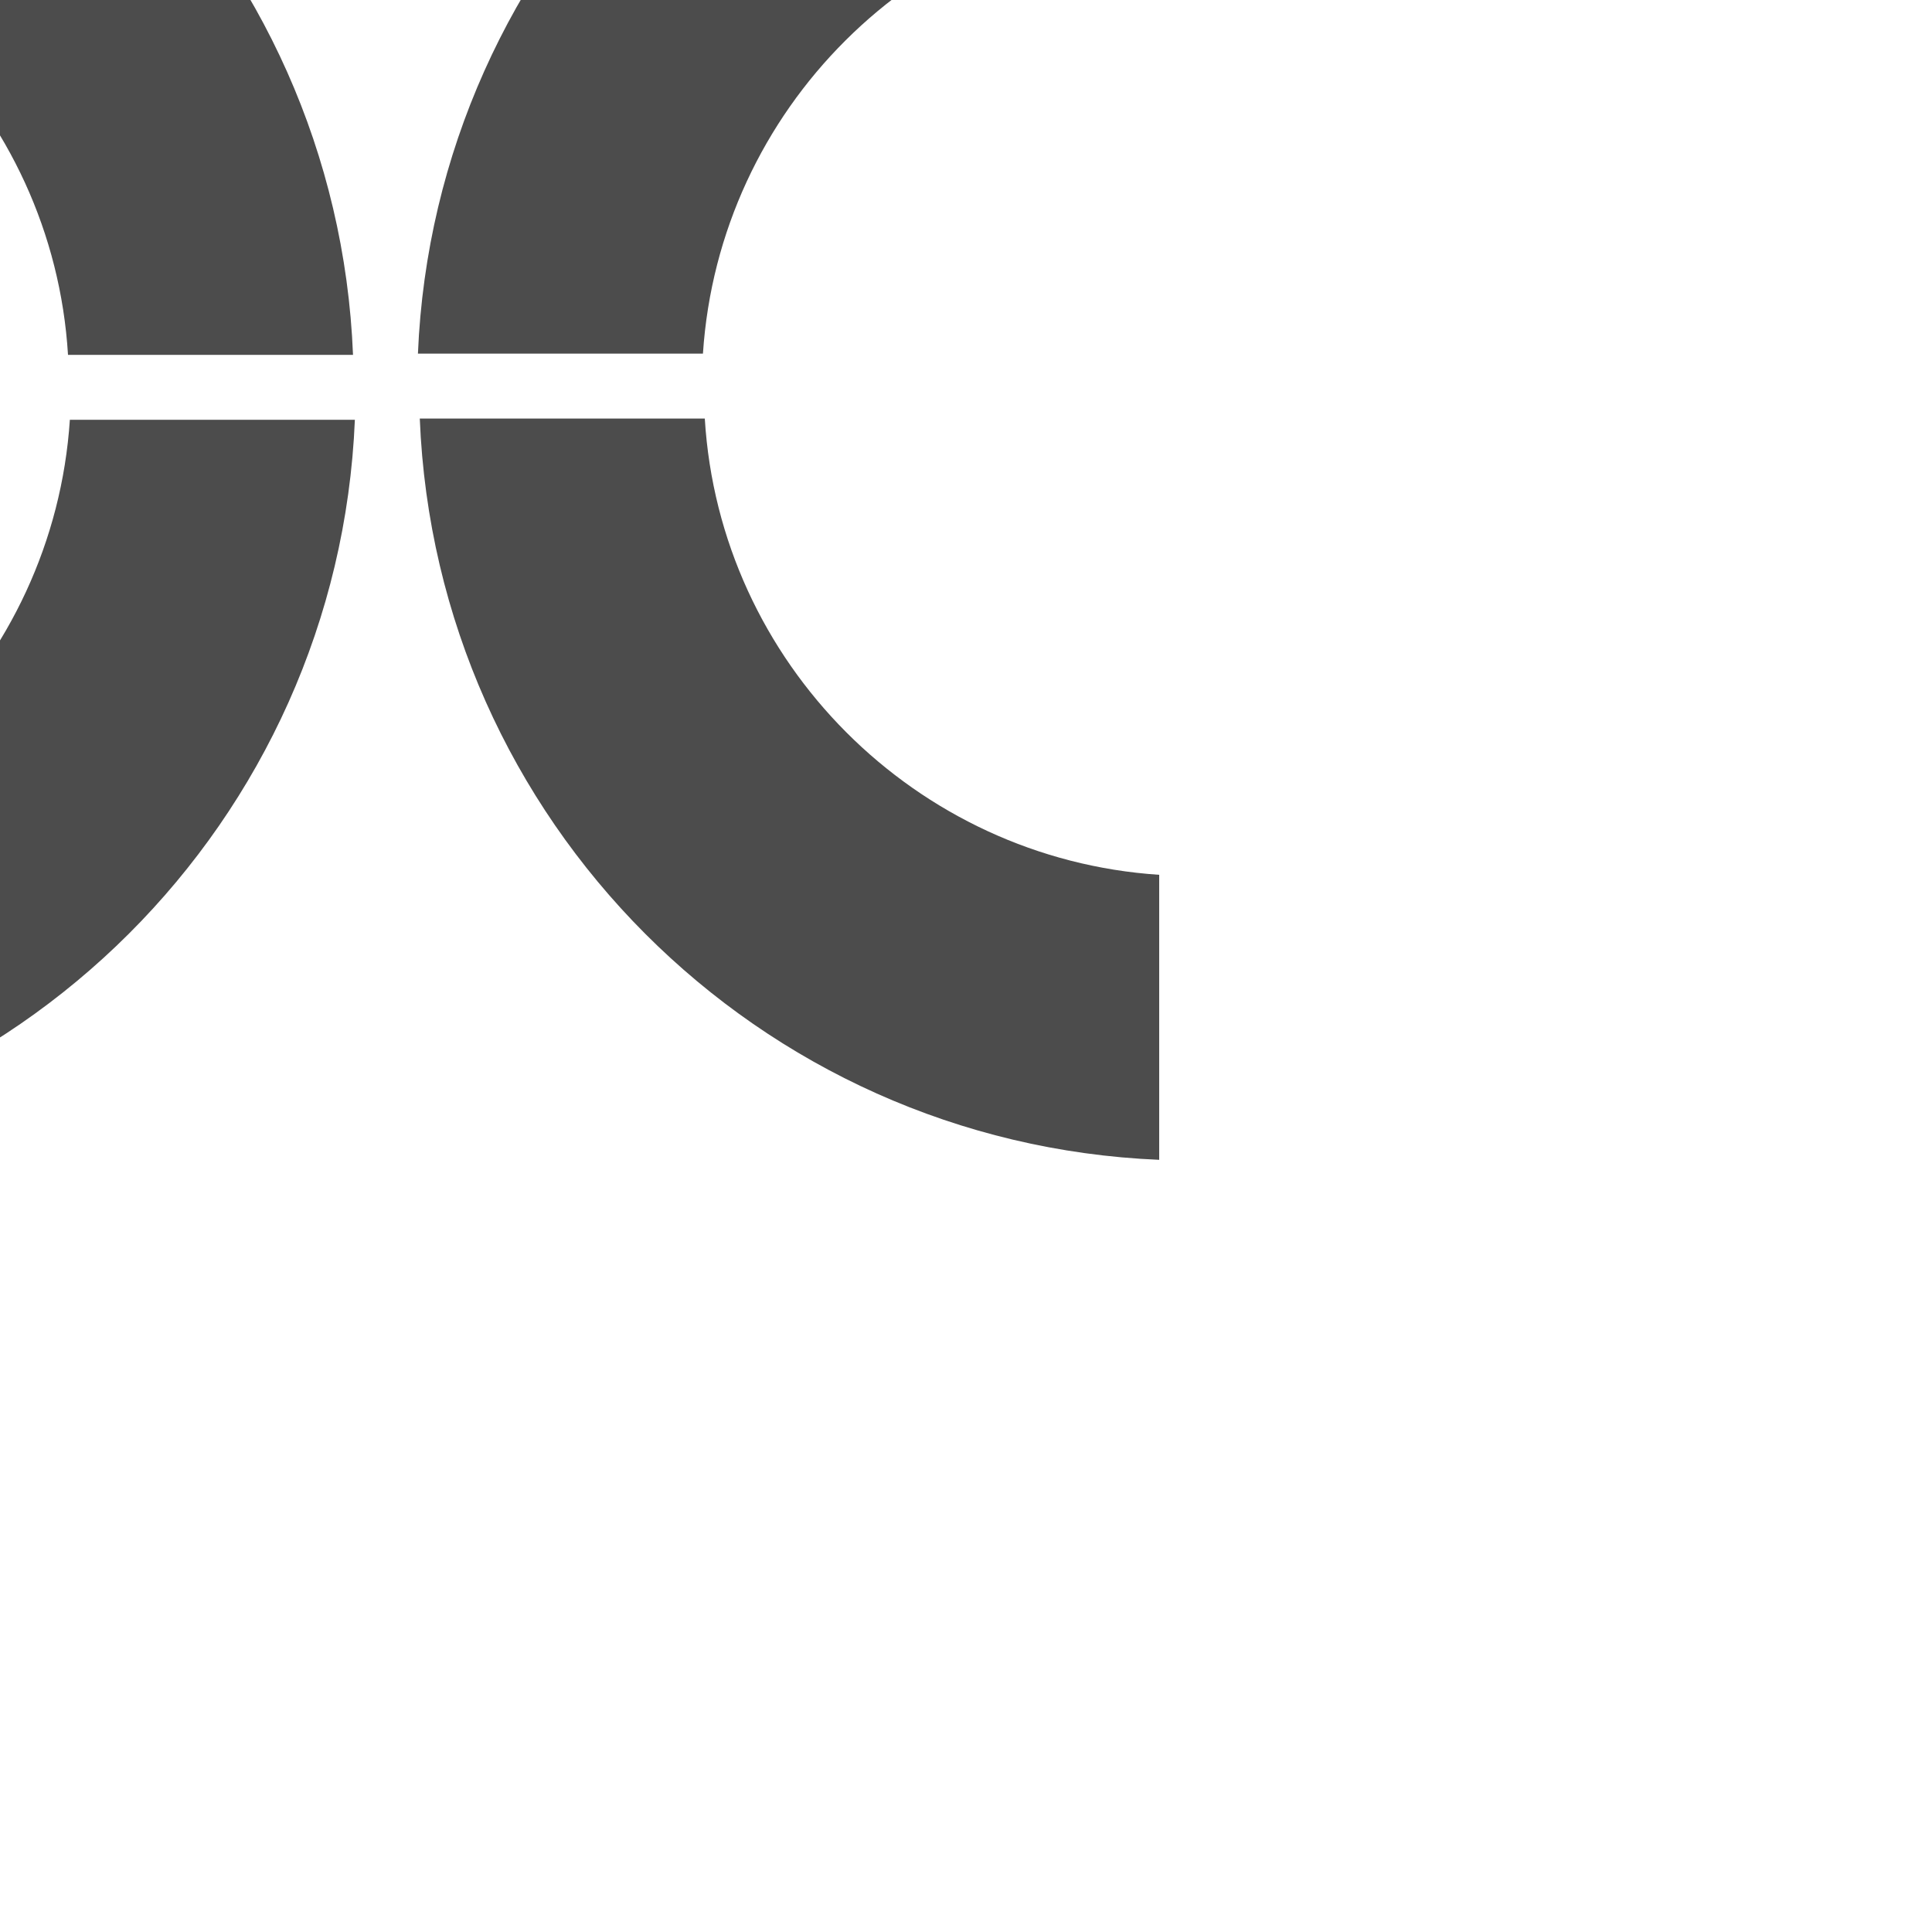 <?xml version="1.0" encoding="utf-8"?>
<svg version="1.1" id="Layer_1" xmlns="http://www.w3.org/2000/svg" viewBox="0 0 500 500" xml:space="preserve">
	<g transform="translate(-100, -100) scale(0.8)" fill="currentColor" opacity="0.7">
		<path d="M0,92.2 c78.8,5.2,142.2,68.6,147,147.6 h92.2 c-5.2,-130,-109.4,-234.4,-239.2,-239.8 V92.2 z" />
		<path d="M147.6,260.8 c-5.2,78.8,-68.6,142.2,-147.6,147 v92.2 c130,-5.2,234.4,-109.4,239.8,-239.2 H147.6 z" />
		<path d="M352.4,239.4 c5.2,-79,68.6,-142.2,147.6,-147 v-92.2 c-130,5.2,-234.4,109.4,-239.8,239.2 H352.4 z" />
		<path d="M500,408 c-78.8,-5.2,-142.2,-68.6,-147,-147.6 h-92.2 c5.2,130,109.4,234.4,239.2,239.8 V408 z" />
	</g>
</svg>
